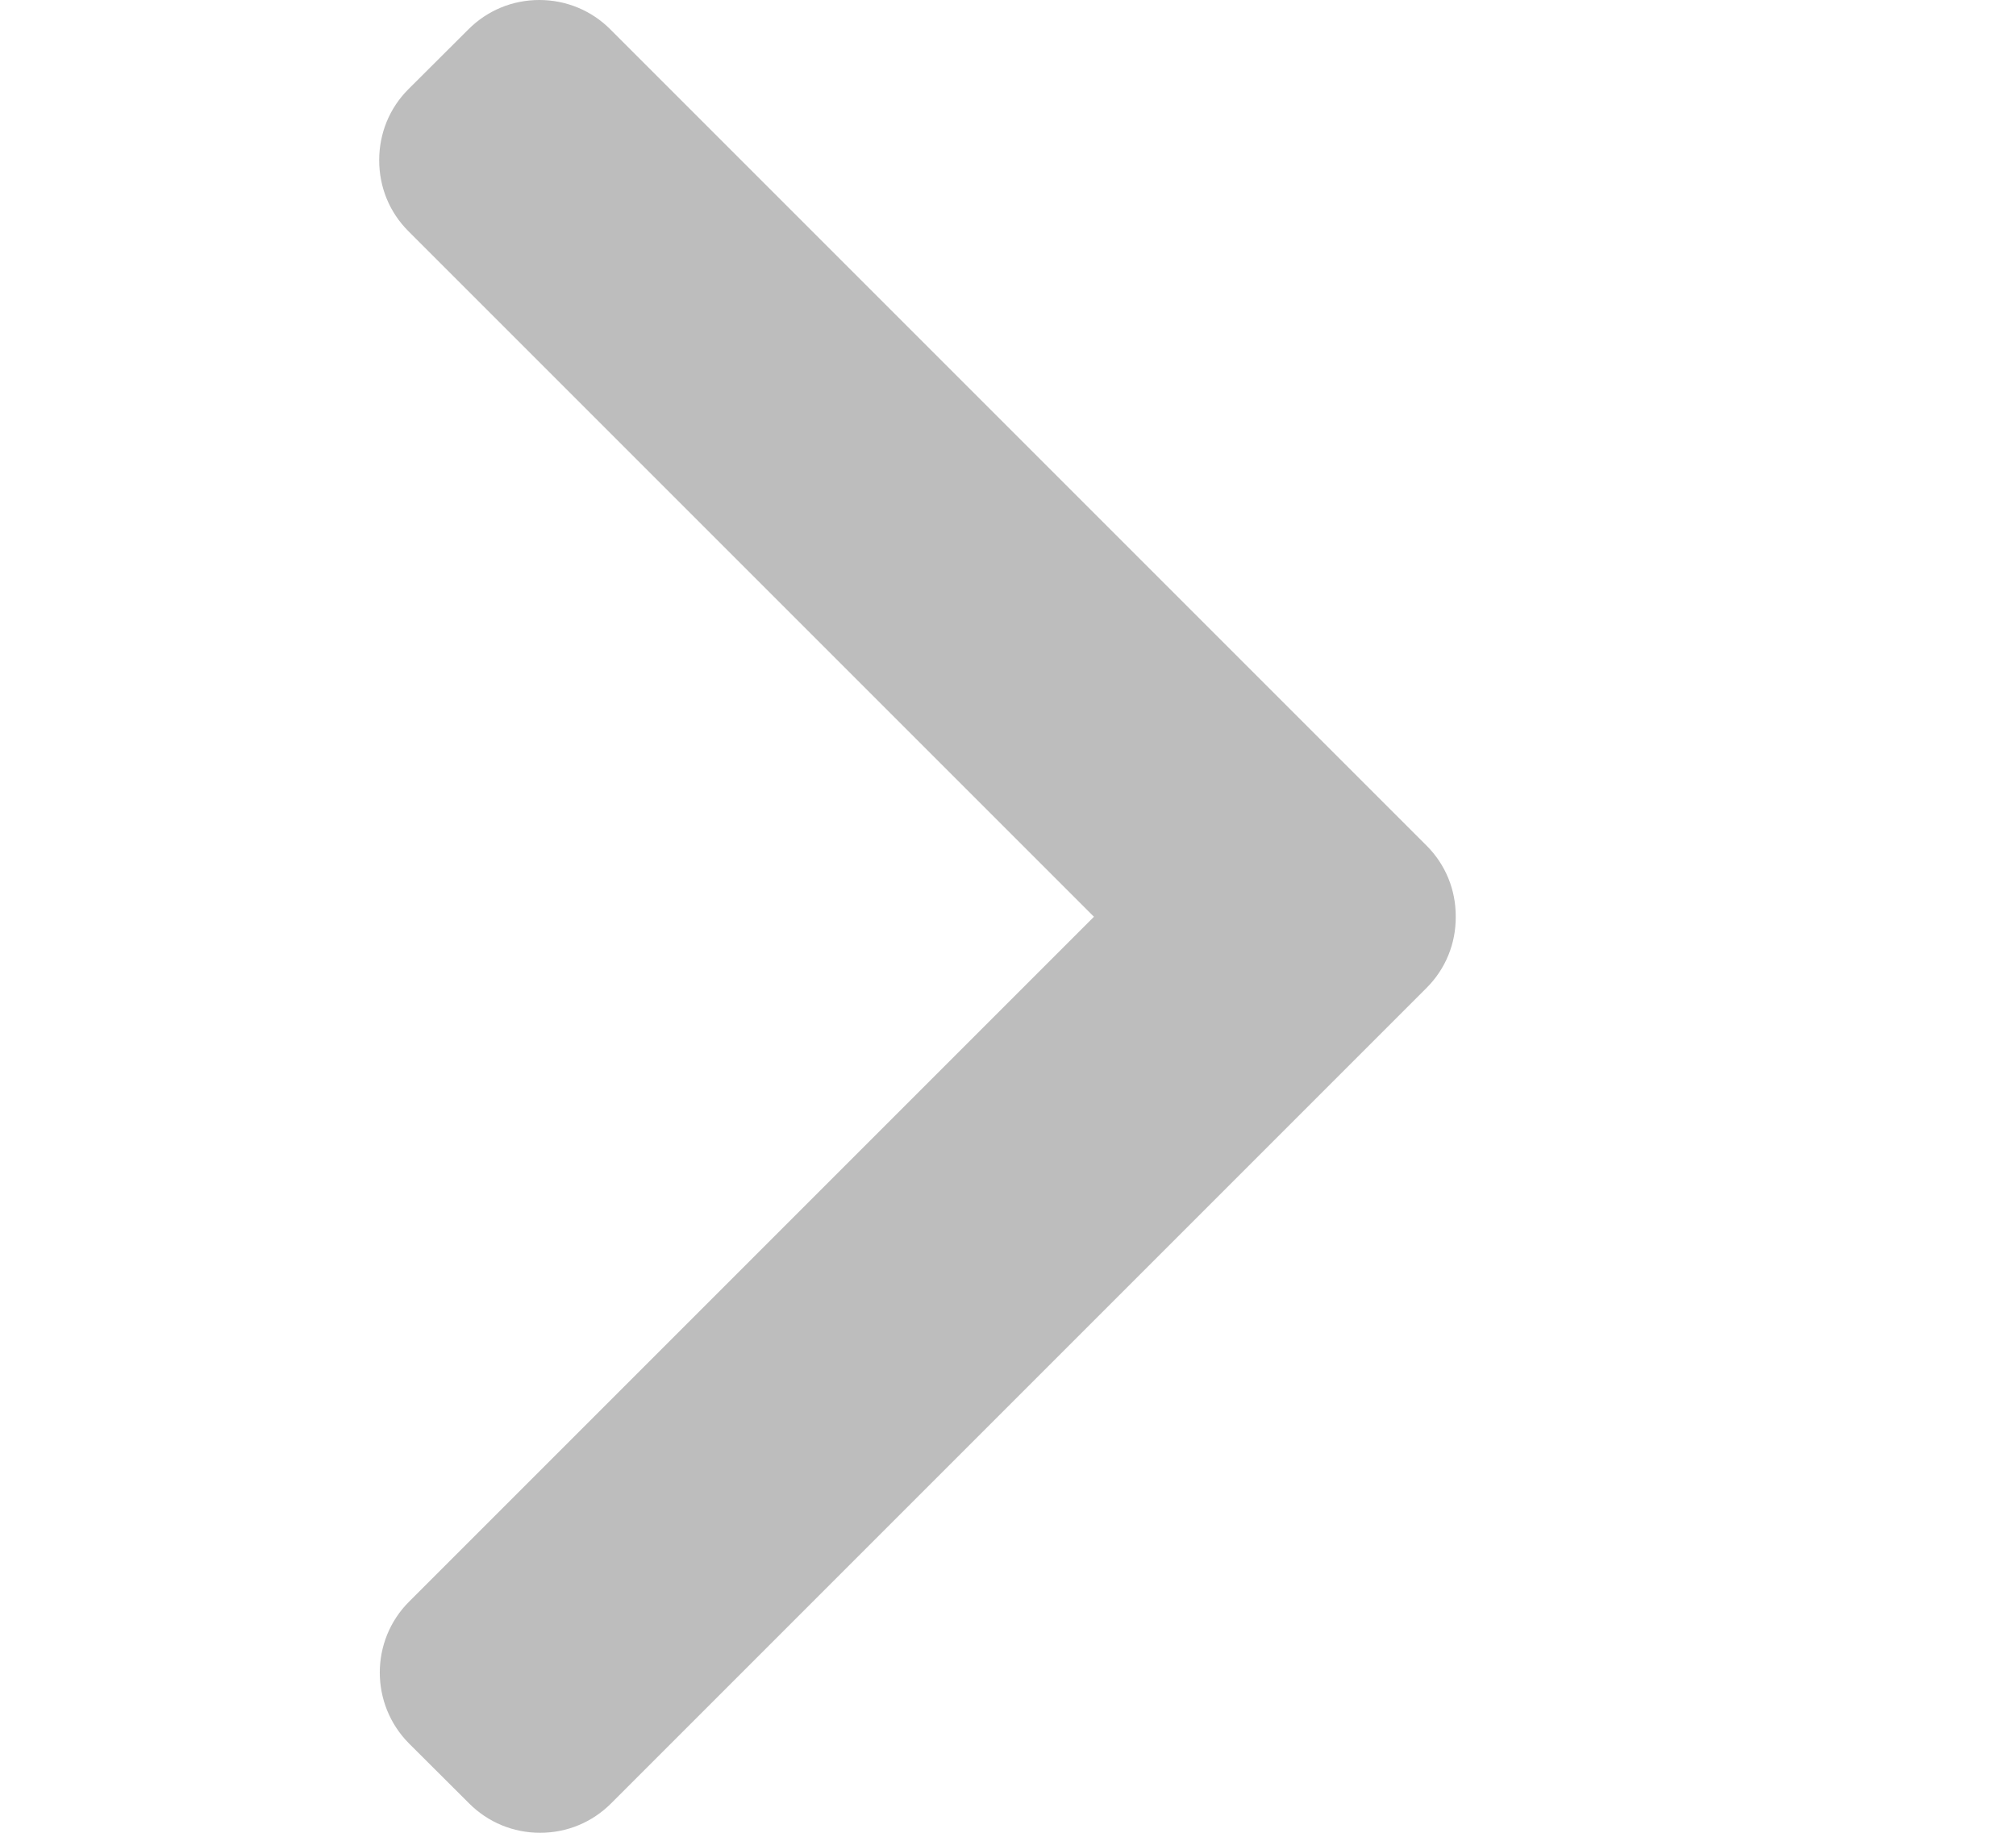 <svg width="11" height="10" viewBox="0 0 11 10" fill="none" xmlns="http://www.w3.org/2000/svg">
<path d="M5.969 5.002L2.228 1.261C2.125 1.158 2.069 1.021 2.069 0.874C2.069 0.728 2.125 0.59 2.228 0.487L2.556 0.16C2.659 0.057 2.796 0 2.943 0C3.089 0 3.227 0.057 3.33 0.16L7.784 4.614C7.887 4.717 7.944 4.855 7.943 5.002C7.944 5.149 7.887 5.287 7.784 5.39L3.334 9.84C3.231 9.943 3.094 10 2.947 10C2.8 10 2.663 9.943 2.56 9.84L2.232 9.513C2.019 9.299 2.019 8.952 2.232 8.739L5.969 5.002Z" fill="#BDBDBD"/>
</svg>
